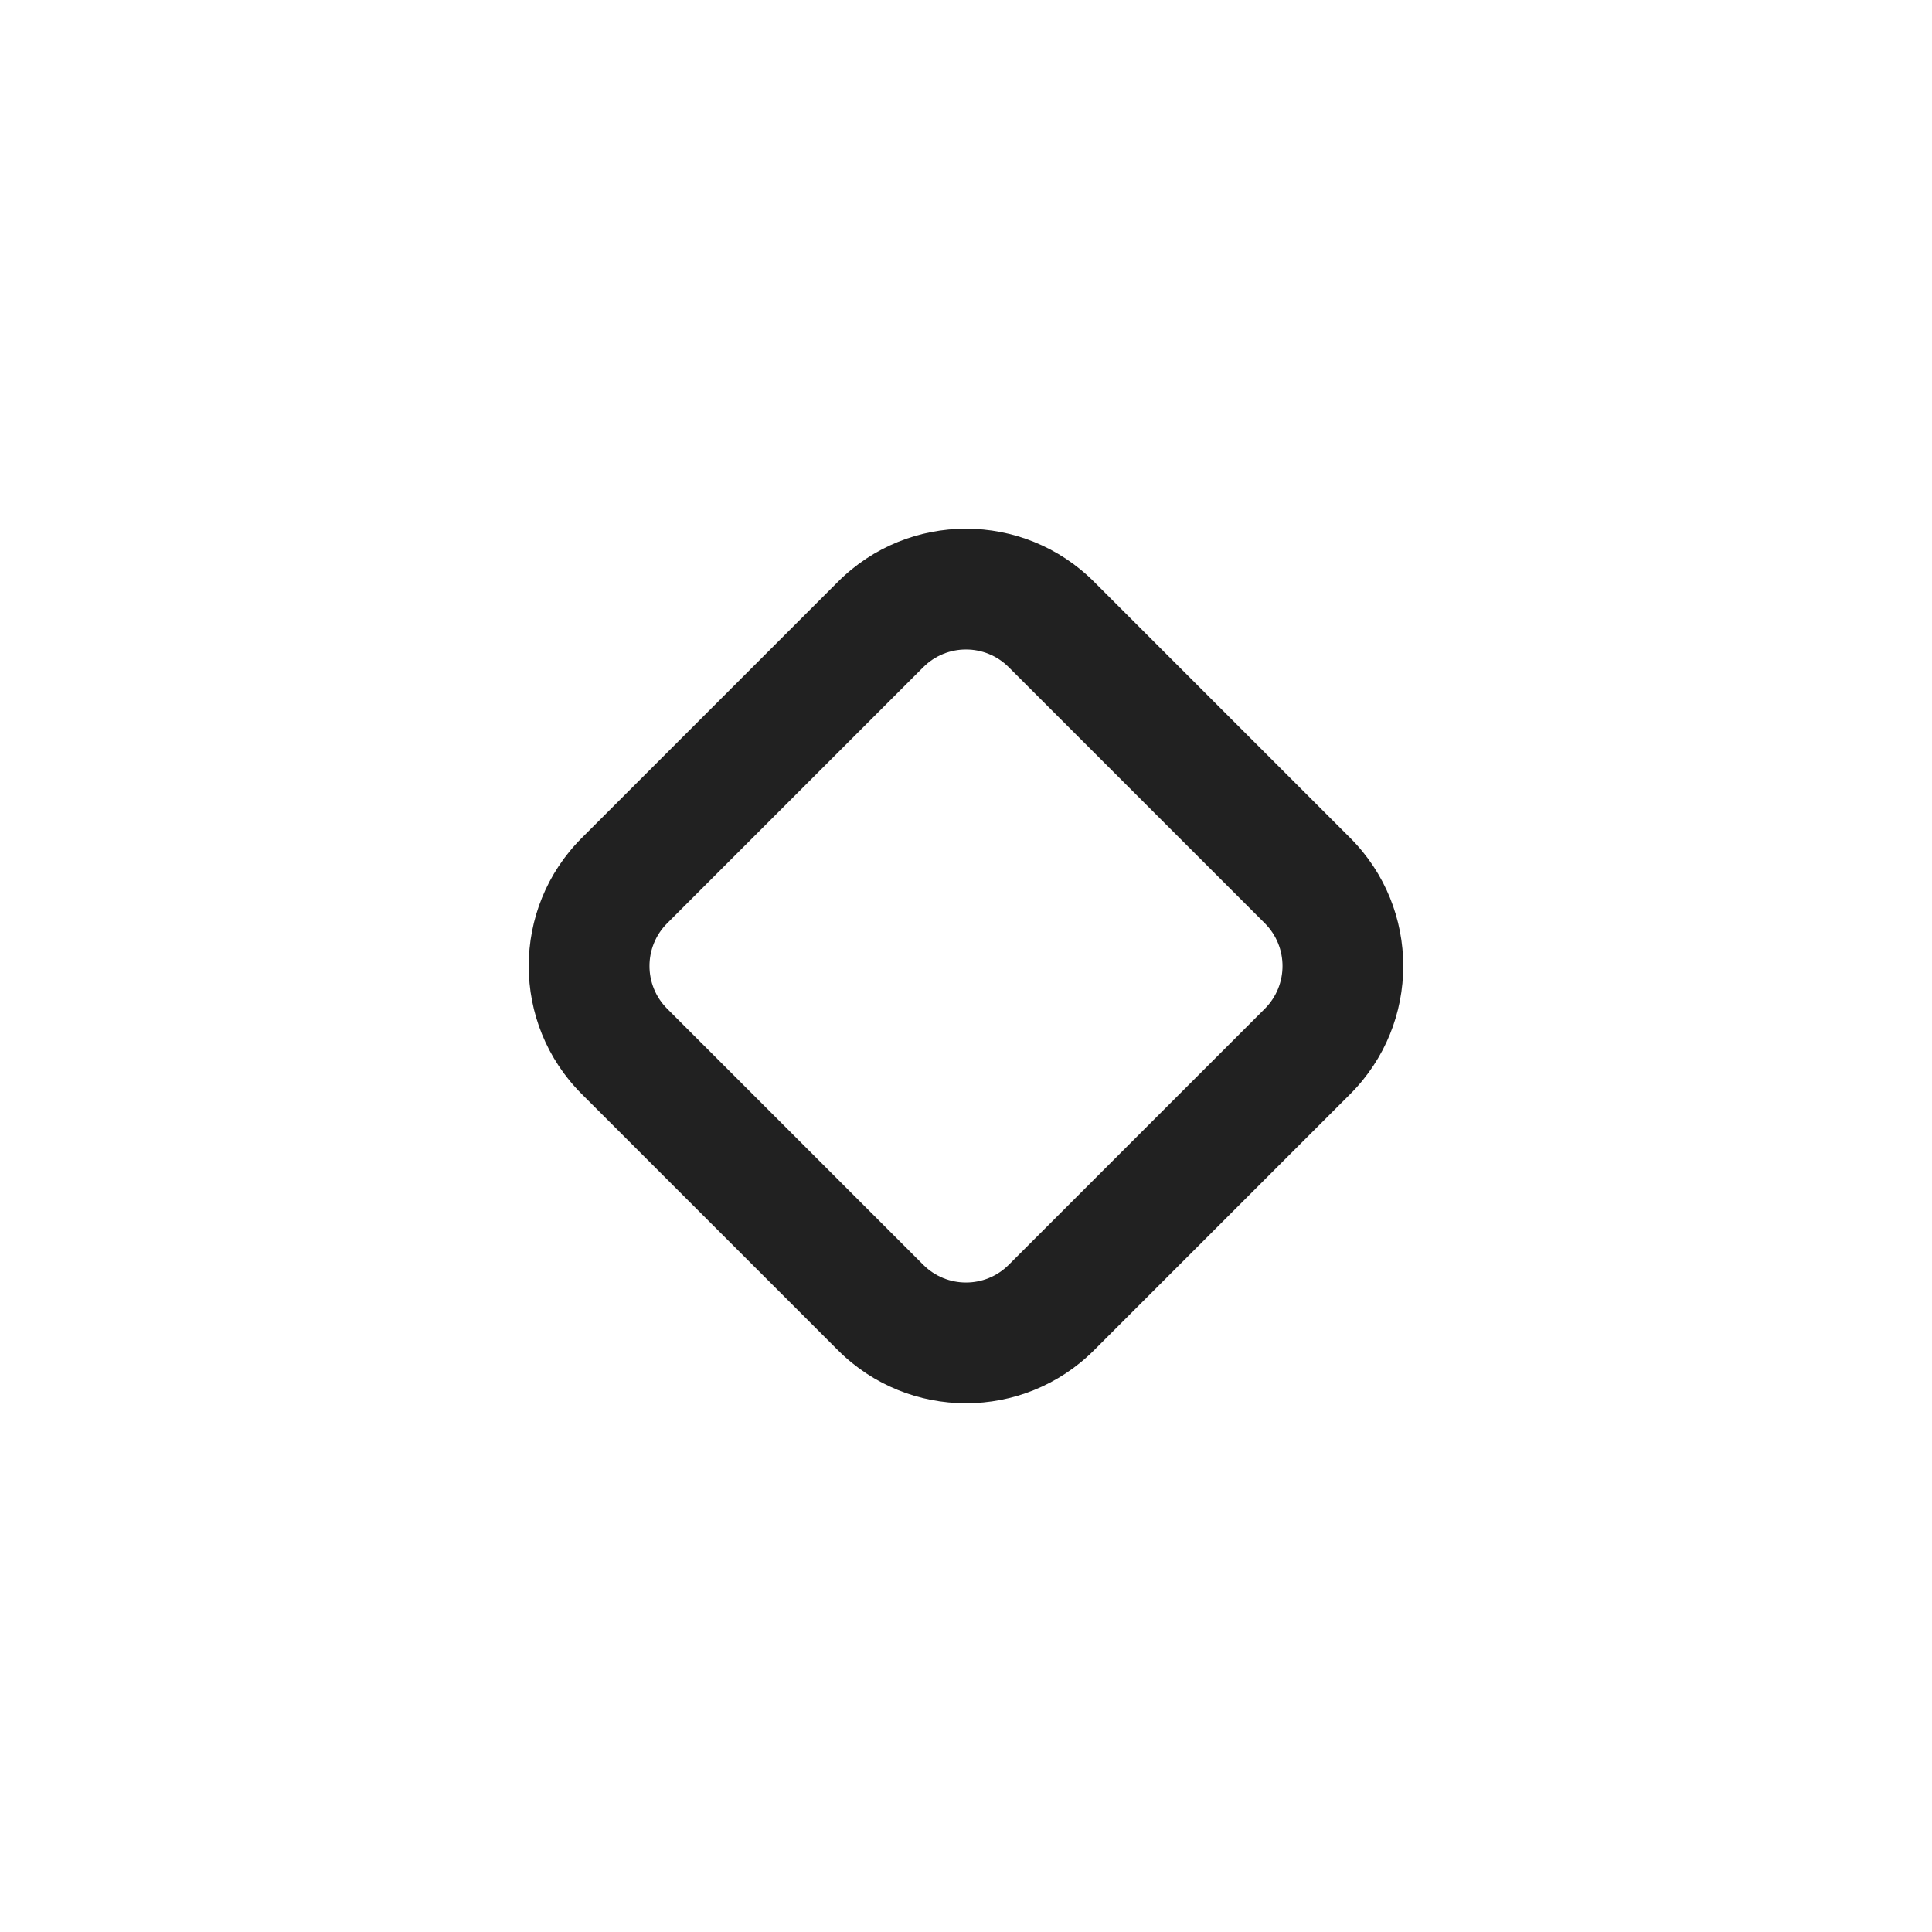 <svg width="32" height="32" viewBox="0 0 32 32" fill="none" xmlns="http://www.w3.org/2000/svg">
<path d="M9.636 18.121C8.464 16.95 8.464 15.05 9.636 13.879L13.879 9.636C15.05 8.464 16.95 8.464 18.121 9.636L22.364 13.879C23.535 15.05 23.535 16.95 22.364 18.121L18.121 22.364C16.95 23.535 15.05 23.535 13.879 22.364L9.636 18.121ZM11.05 15.293C10.66 15.683 10.66 16.317 11.05 16.707L15.293 20.95C15.683 21.34 16.317 21.34 16.707 20.95L20.95 16.707C21.34 16.317 21.34 15.683 20.95 15.293L16.707 11.05C16.317 10.66 15.683 10.66 15.293 11.05L11.05 15.293Z" fill="#212121"/>
</svg>
